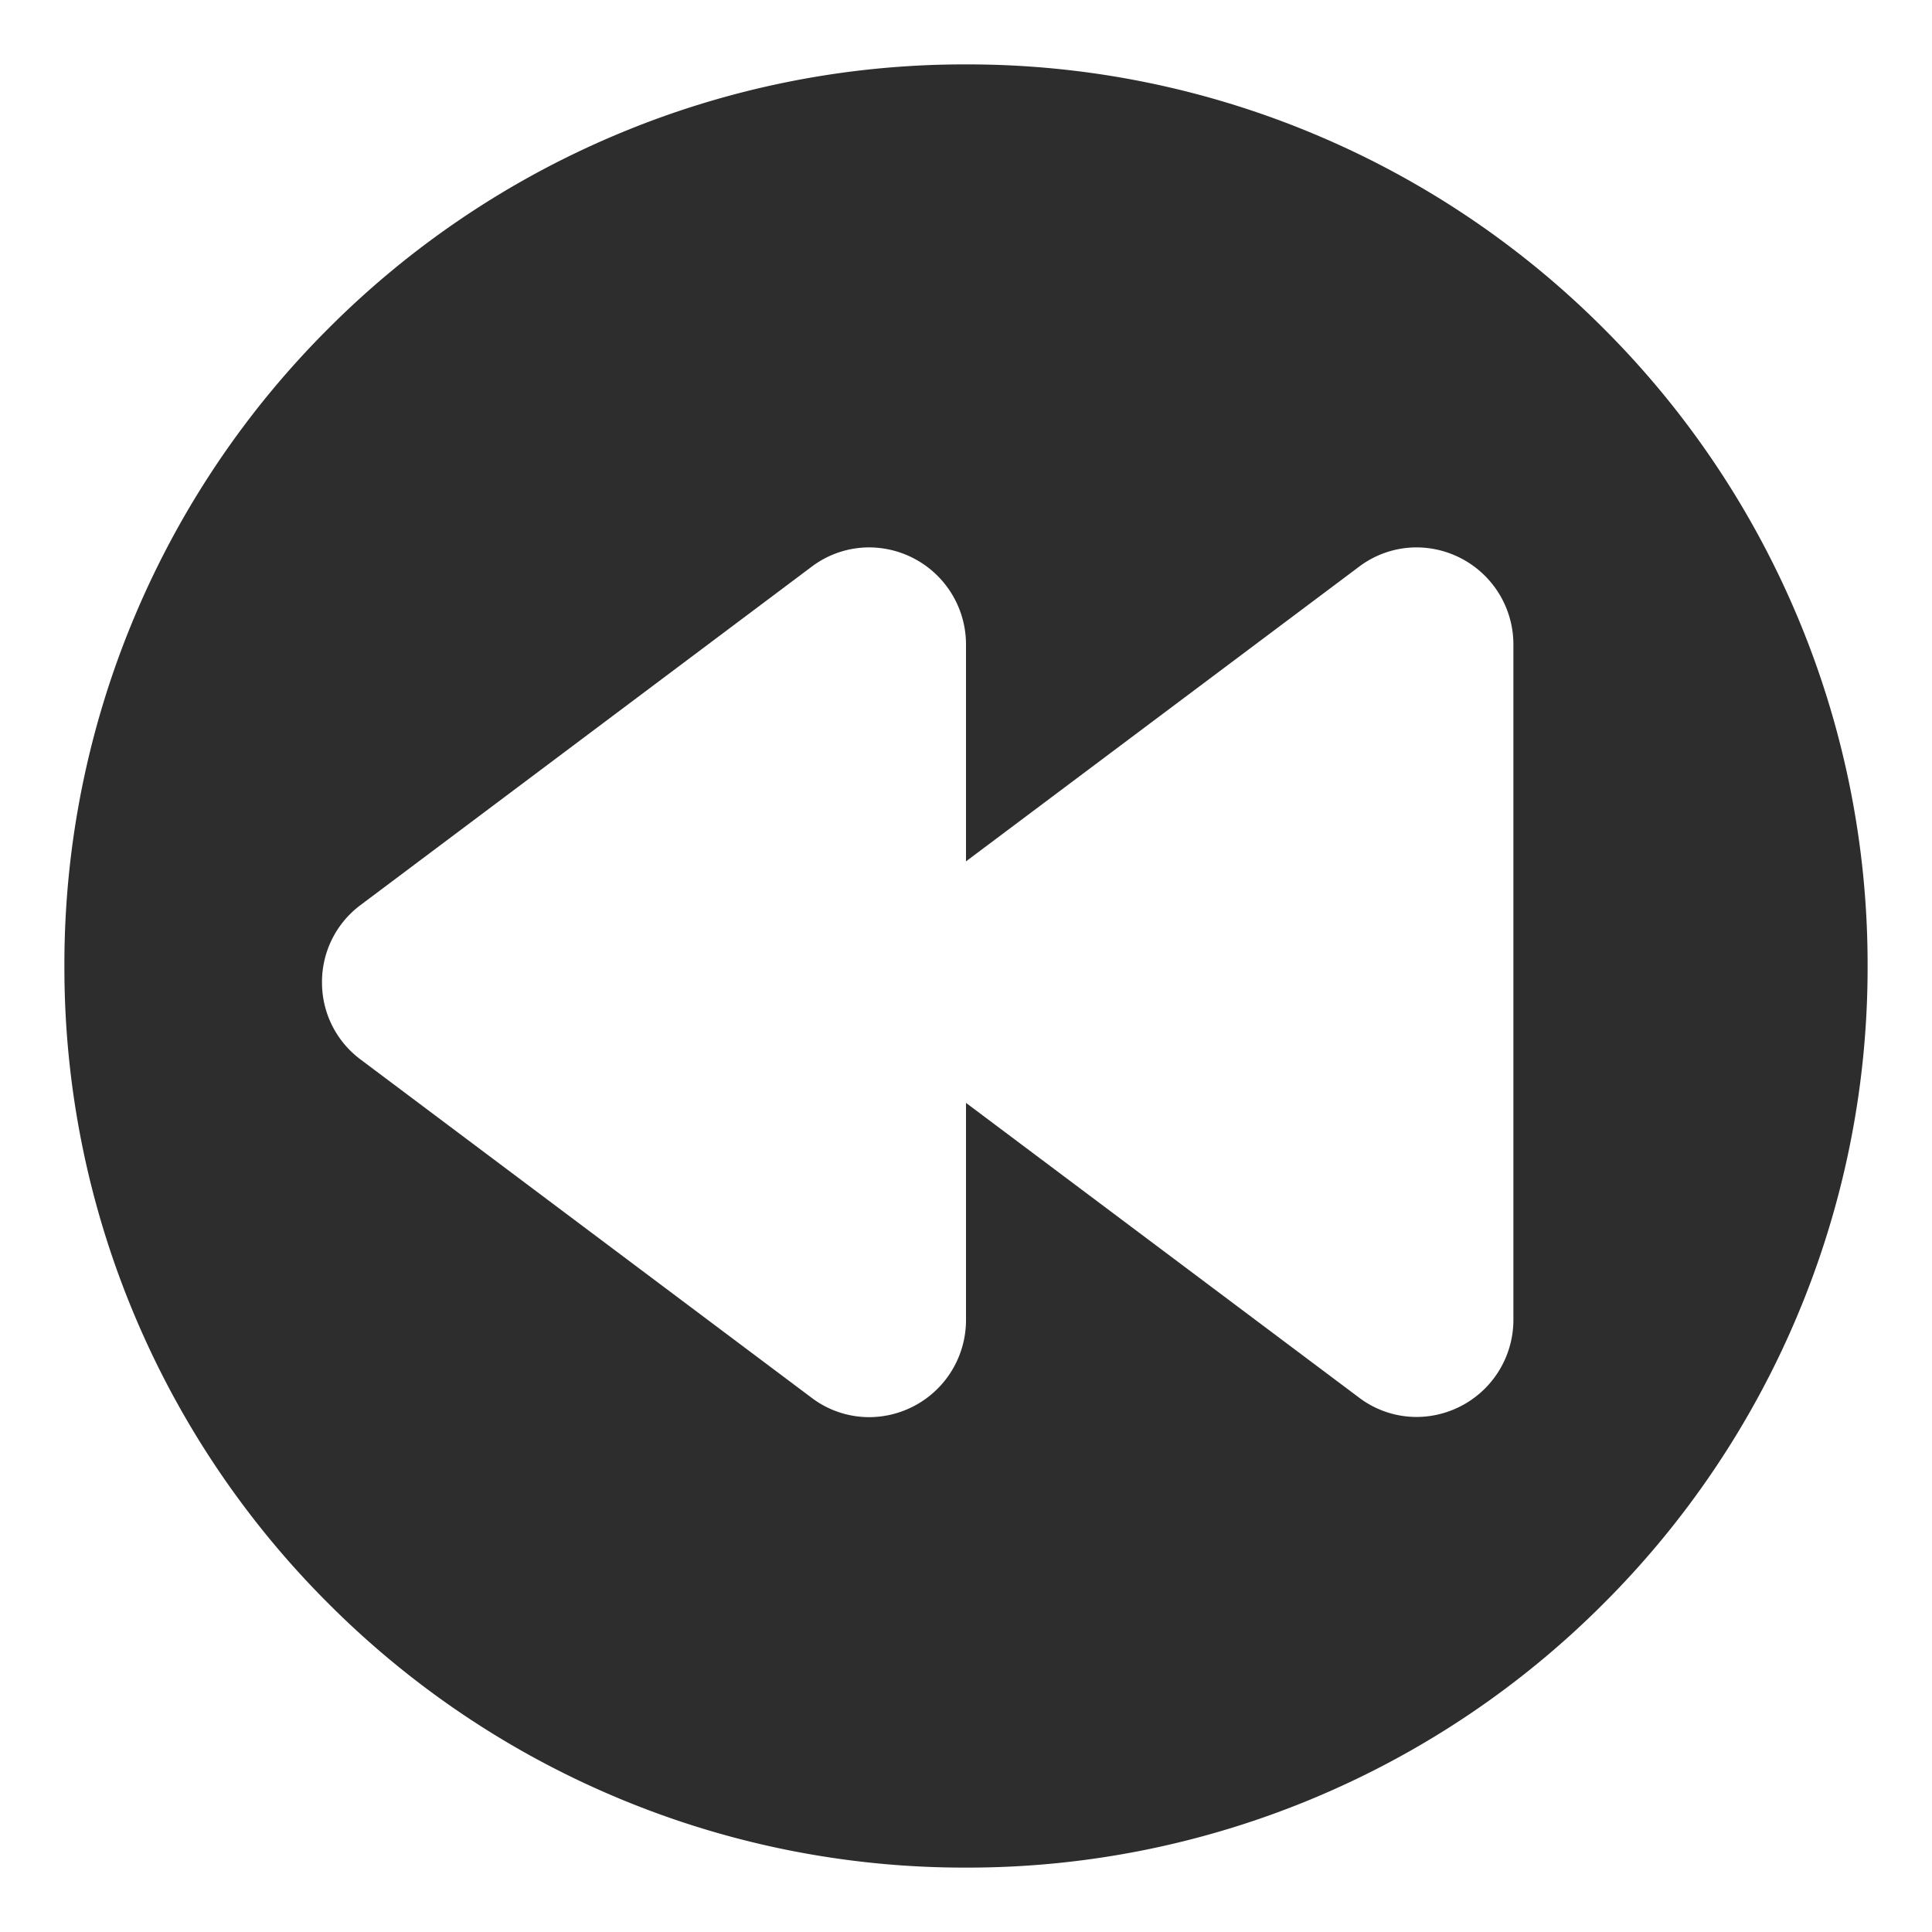 <svg xmlns="http://www.w3.org/2000/svg" xmlns:xlink="http://www.w3.org/1999/xlink" width="60" height="60" viewBox="0 0 60 60">
  <rect x="0" y="0" width="60" height="60" fill="#808080" stroke="none"/>
  <defs>
    <clipPath id="clip-backtrack">
      <rect width="60" height="60"/>
    </clipPath>
  </defs>
  <g id="backtrack" clip-path="url(#clip-backtrack)">
    <rect width="60" height="60" fill="#fff"/>
    <g id="Component_4_1" data-name="Component 4 – 1" transform="translate(2 2)">
      <path id="Subtraction_2" data-name="Subtraction 2" d="M233-428a27.825,27.825,0,0,1-10.9-2.2,27.906,27.906,0,0,1-8.9-6,27.906,27.906,0,0,1-6-8.9A27.826,27.826,0,0,1,205-456a27.824,27.824,0,0,1,2.2-10.9,27.907,27.907,0,0,1,6-8.9,27.907,27.907,0,0,1,8.9-6A27.825,27.825,0,0,1,233-484a27.825,27.825,0,0,1,10.9,2.2,27.907,27.907,0,0,1,8.9,6,27.907,27.907,0,0,1,6,8.9A27.825,27.825,0,0,1,261-456a27.826,27.826,0,0,1-2.2,10.9,27.906,27.906,0,0,1-6,8.9,27.906,27.906,0,0,1-8.9,6A27.825,27.825,0,0,1,233-428Zm0-23.749h0l12.2,9.148a2.96,2.96,0,0,0,1.787.606A3.016,3.016,0,0,0,250-445v-21a3.015,3.015,0,0,0-3.012-3,2.962,2.962,0,0,0-1.788.605L233-459.25V-466a3.015,3.015,0,0,0-3.012-3,2.962,2.962,0,0,0-1.788.605l-14,10.5a2.976,2.976,0,0,0-1.2,2.4,2.976,2.976,0,0,0,1.2,2.4l14,10.5a2.963,2.963,0,0,0,1.788.606A3.015,3.015,0,0,0,233-445v-6.75Z" transform="translate(-205 484)" fill="#2d2d2d"/>
    </g>
  </g>
</svg>
